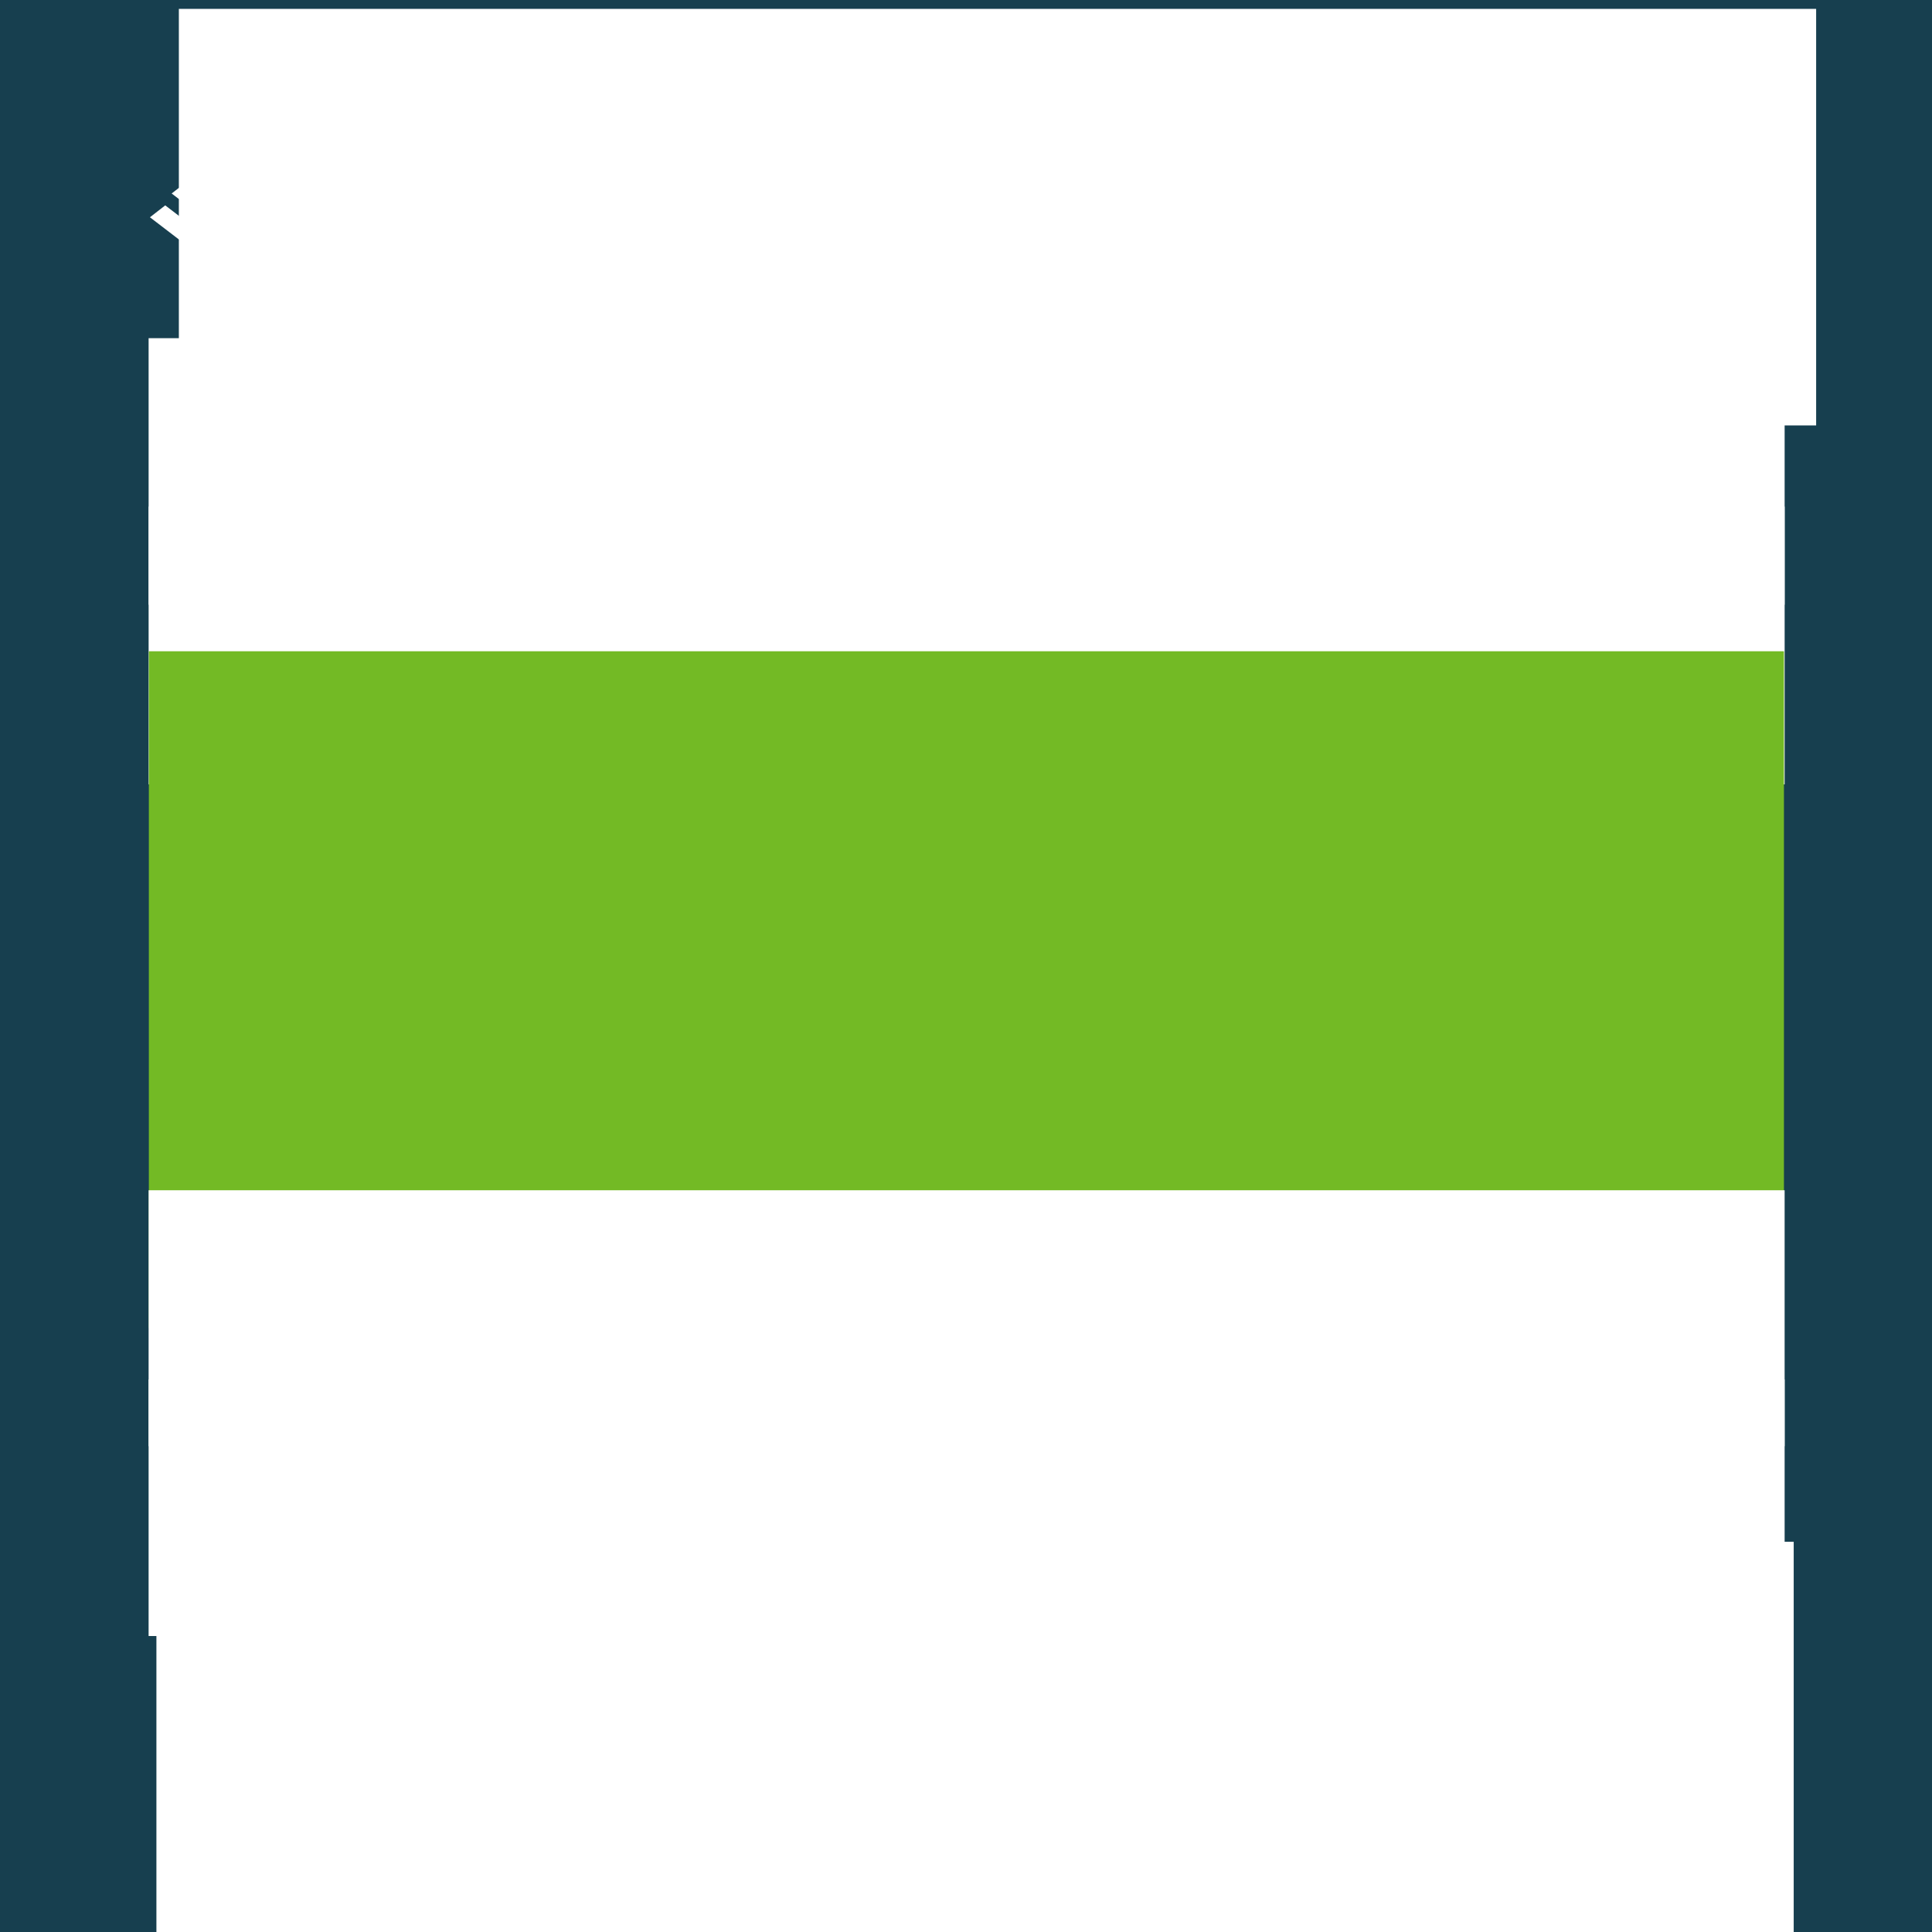 <?xml version="1.0" encoding="UTF-8" standalone="no"?>
<!-- Created with Inkscape (http://www.inkscape.org/) -->

<svg
   xmlns:dc="http://purl.org/dc/elements/1.1/"
   xmlns:cc="http://creativecommons.org/ns#"
   xmlns:rdf="http://www.w3.org/1999/02/22-rdf-syntax-ns#"
   xmlns:svg="http://www.w3.org/2000/svg"
   xmlns="http://www.w3.org/2000/svg"
   xmlns:sodipodi="http://sodipodi.sourceforge.net/DTD/sodipodi-0.dtd"
   xmlns:inkscape="http://www.inkscape.org/namespaces/inkscape"
   version="1.1"
   viewBox="0 0 130 130"
   id="svg62"
   sodipodi:docname="opensuse-15.1-130x130-label.svg"
   inkscape:version="0.92.4 (5da689c313, 2019-01-14)">
  <defs
     id="defs66" />
  <sodipodi:namedview
     pagecolor="#ffffff"
     bordercolor="#666666"
     borderopacity="1"
     objecttolerance="10"
     gridtolerance="10"
     guidetolerance="10"
     inkscape:pageopacity="0"
     inkscape:pageshadow="2"
     inkscape:window-width="1366"
     inkscape:window-height="715"
     id="namedview64"
     showgrid="false"
     showguides="true"
     inkscape:guide-bbox="true"
     inkscape:zoom="2.5673415"
     inkscape:cx="43.702521"
     inkscape:cy="59.725504"
     inkscape:window-x="0"
     inkscape:window-y="0"
     inkscape:window-maximized="1"
     inkscape:current-layer="g60" />
  <g
     transform="translate(0 -922.36)"
     id="g60">
    <rect
       y="922.36"
       width="130"
       height="130"
       fill="#173f4f"
       fill-rule="evenodd"
       style="paint-order:normal"
       id="rect4" />
    <flowRoot
       transform="matrix(0.285,0,0,0.285,75.442,1026.093)"
       font-size="40px"
       letter-spacing="0px"
       word-spacing="0px"
       style="font-size:40px;line-height:2.25;font-family:'Open Sans Condensed';letter-spacing:0px;word-spacing:0px;fill:#ffffff"
       xml:space="preserve"
       id="flowRoot12"><flowRegion
         style="line-height:2.25;font-family:'Open Sans Condensed'"
         id="flowRegion8"><rect
           x="-227.78"
           y="0.029"
           width="386.56"
           height="98.346"
           id="rect6"
           style="fill:#ffffff" /></flowRegion><flowPara
         text-align="end"
         style="font-size:32.799px;line-height:2.25;text-align:end;text-anchor:end"
         id="flowPara10">openSUSE.org</flowPara></flowRoot>    <g
       transform="matrix(.154 0 0 .154 10.089 932.36)"
       fill="#fff"
       id="g18">
      <path
         d="M 34.526,38.787 59.721,19.179 34.691,0 9.495,19.608 Z"
         id="path14" />
      <path
         d="M 34.548,46.15 6.683,24.798 0,29.999 34.961,56.788 69.652,29.79 62.556,24.354 Z"
         id="path16" />
    </g>
    <flowRoot
       transform="matrix(0.304,0,0,0.304,10.704,945.95)"
       font-size="40px"
       letter-spacing="0px"
       word-spacing="0px"
       style="font-size:40px;line-height:1.25;font-family:'Strenuous 3D';letter-spacing:0px;word-spacing:0px;fill:#ffffff"
       xml:space="preserve"
       id="flowRoot26"><flowRegion
         id="flowRegion22"
         style="fill:#ffffff"><rect
           x="-2.317"
           y="-2.746"
           width="362.12"
           height="59"
           id="rect20"
           style="fill:#ffffff" /></flowRegion><flowPara
         font-weight="300"
         text-align="center"
         id="flowPara24"
         style="font-weight:300;font-family:'Source Sans Pro';text-align:center;text-anchor:middle">@TOPC@</flowPara></flowRoot>    <flowRoot
       transform="matrix(0.304,0,0,0.304,10.358,957.28)"
       font-size="40px"
       letter-spacing="0px"
       word-spacing="0px"
       style="font-size:40px;line-height:1.25;font-family:'Strenuous 3D';letter-spacing:0px;word-spacing:0px;fill:#ffffff"
       xml:space="preserve"
       id="flowRoot34"><flowRegion
         id="flowRegion30"
         style="fill:#ffffff"><rect
           x="-1.177"
           y="-2.746"
           width="362.12"
           height="61.494"
           id="rect28"
           style="fill:#ffffff" /></flowRegion><flowPara
         font-weight="300"
         text-align="center"
         id="flowPara32"
         style="font-weight:300;font-family:'Source Sans Pro';text-align:center;text-anchor:middle">@TOP@</flowPara></flowRoot>    <flowRoot
       transform="matrix(0.818,0,0,0.818,-81.526,965.58)"
       font-size="40px"
       letter-spacing="0px"
       word-spacing="0px"
       style="font-size:40px;line-height:1.25;font-family:'Strenuous 3D';letter-spacing:0px;word-spacing:0px;fill:#73ba25"
       xml:space="preserve"
       id="flowRoot42"><flowRegion
         id="flowRegion38"><rect
           x="111.91"
           y="0.736"
           width="134.5"
           height="55.679"
           id="rect36"
           style="fill:#73ba25" /></flowRegion><flowPara
         text-align="center"
         id="flowPara40"
         style="font-family:'Source Sans Pro';text-align:center;text-anchor:middle">@@</flowPara></flowRoot>    <flowRoot
       transform="matrix(0.304,0,0,0.304,11.422,1004)"
       font-size="40px"
       letter-spacing="0px"
       word-spacing="0px"
       style="font-size:40px;line-height:1.25;font-family:'Strenuous 3D';letter-spacing:0px;word-spacing:0px;fill:#ffffff"
       xml:space="preserve"
       id="flowRoot50"><flowRegion
         id="flowRegion46"
         style="fill:#ffffff"><rect
           x="-4.681"
           y="-5.098"
           width="362.12"
           height="56.649"
           id="rect44"
           style="fill:#ffffff" /></flowRegion><flowPara
         font-weight="600"
         text-align="center"
         id="flowPara48"
         style="font-weight:600;font-family:'Source Sans Pro';text-align:center;text-anchor:middle">@BOTTOM@</flowPara></flowRoot>    <flowRoot
       transform="matrix(0.304,0,0,0.304,11.076,1015.3)"
       font-size="40px"
       letter-spacing="0px"
       word-spacing="0px"
       style="font-size:40px;line-height:1.25;font-family:'Strenuous 3D';letter-spacing:0px;word-spacing:0px;fill:#ffffff"
       xml:space="preserve"
       id="flowRoot58"><flowRegion
         id="flowRegion54"
         style="fill:#ffffff"><rect
           x="-3.542"
           y="-0.395"
           width="362.12"
           height="56.791"
           id="rect52"
           style="fill:#ffffff" /></flowRegion><flowPara
         font-weight="600"
         text-align="center"
         id="flowPara56"
         style="font-weight:600;font-family:'Source Sans Pro';text-align:center;text-anchor:middle">@BOTTOMC@</flowPara></flowRoot>    <flowRoot
       id="flowRoot12-3"
       xml:space="preserve"
       style="font-size:40px;line-height:2.25;font-family:'Open Sans Condensed';letter-spacing:0px;word-spacing:0px;fill:#ffffff"
       word-spacing="0px"
       letter-spacing="0px"
       font-size="40px"
       transform="matrix(0.285,0,0,0.285,76.952,922.949)"><flowRegion
         id="flowRegion8-6"
         style="line-height:2.25;font-family:'Open Sans Condensed'"><rect
           style="fill:#ffffff"
           id="rect6-7"
           height="98.346"
           width="386.56"
           y="0.029"
           x="-227.78" /></flowRegion><flowPara
         id="flowPara10-5"
         style="line-height:2.25;text-align:end;text-anchor:end"
         text-align="end">openSUSE Leap ##.#</flowPara></flowRoot>  </g>
</svg>
